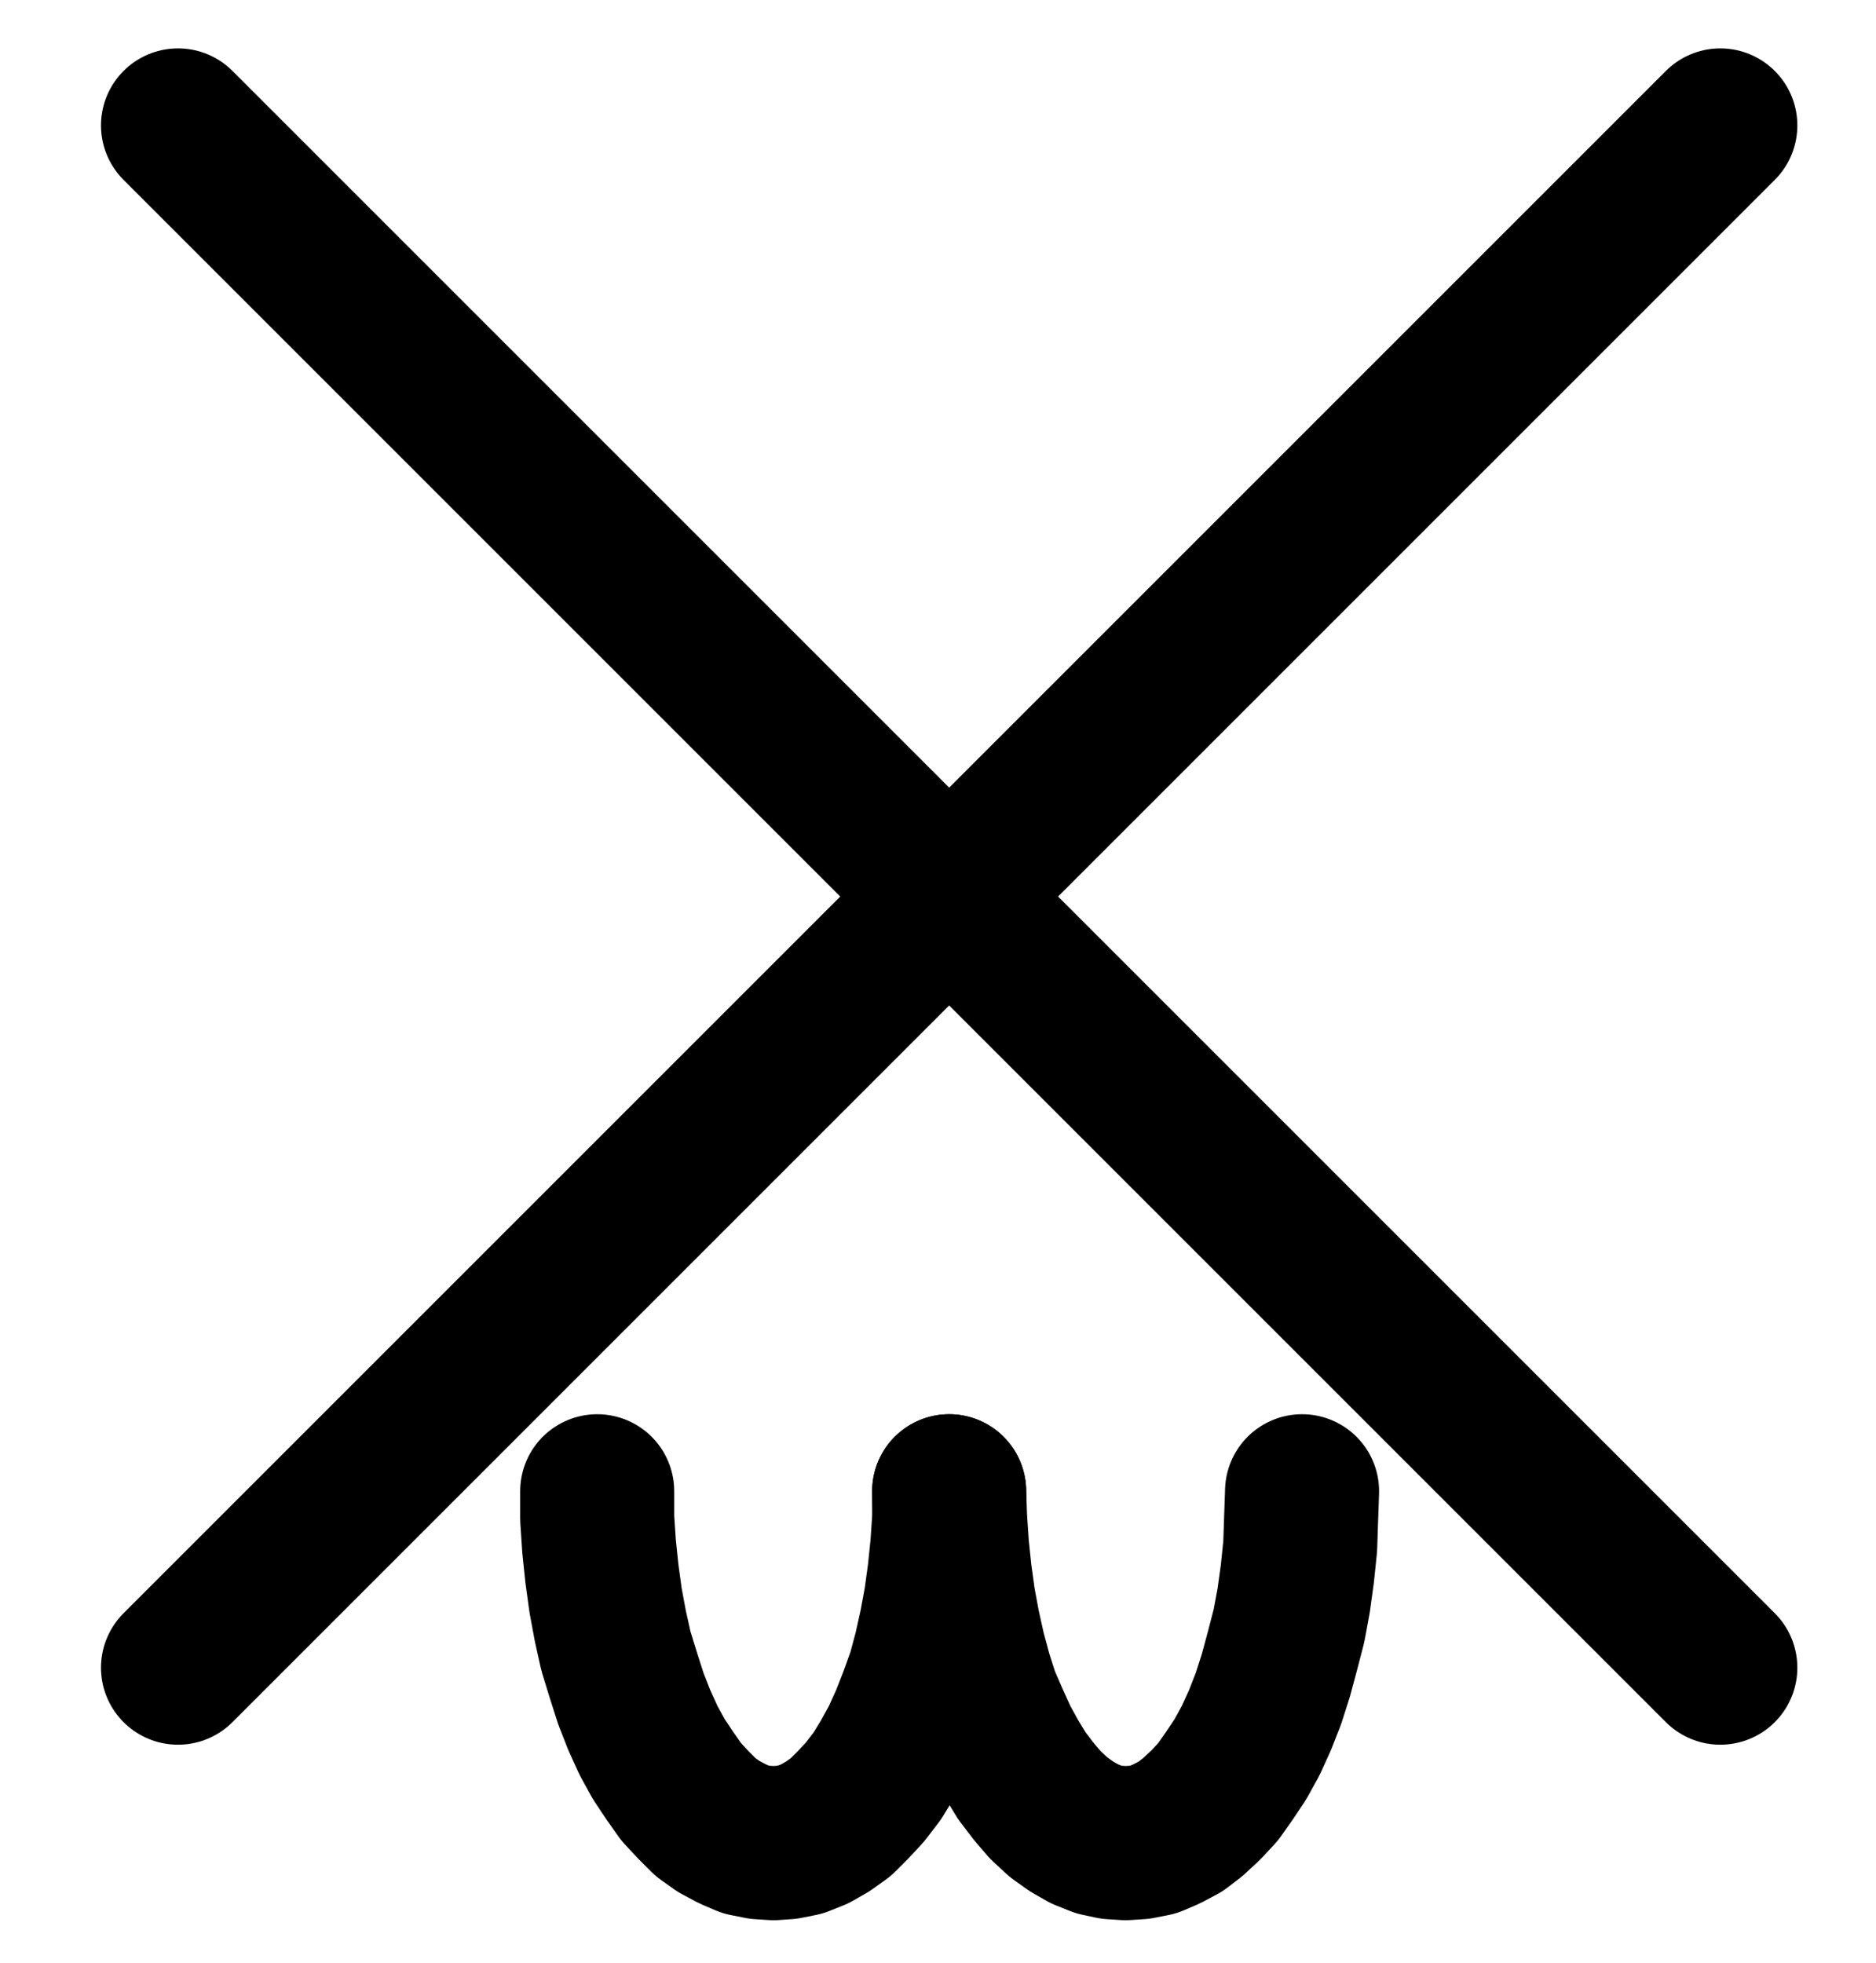 <?xml version="1.0" encoding="UTF-8" standalone="no"?>
<!-- Created with Inkscape (http://www.inkscape.org/) -->

<svg
   version="1.1"
   id="svg1"
   width="321.507"
   height="336.373"
   viewBox="0 0 321.507 336.373"
   sodipodi:docname="Crucible10.pdf"
   xmlns:inkscape="http://www.inkscape.org/namespaces/inkscape"
   xmlns:sodipodi="http://sodipodi.sourceforge.net/DTD/sodipodi-0.dtd"
   xmlns="http://www.w3.org/2000/svg"
   xmlns:svg="http://www.w3.org/2000/svg">
  <defs
     id="defs1">
    <clipPath
       clipPathUnits="userSpaceOnUse"
       id="clipPath2">
      <path
         d="M 0,0.16 V 1122.56 H 793.6 V 0.16 Z"
         transform="translate(-3.3333334e-6)"
         clip-rule="evenodd"
         id="path2" />
    </clipPath>
    <clipPath
       clipPathUnits="userSpaceOnUse"
       id="clipPath4">
      <path
         d="M 0,0.16 V 1122.56 H 793.6 V 0.16 Z"
         transform="translate(-3.3333334e-6)"
         clip-rule="evenodd"
         id="path4" />
    </clipPath>
    <clipPath
       clipPathUnits="userSpaceOnUse"
       id="clipPath6">
      <path
         d="M 0,0.16 V 1122.56 H 793.6 V 0.16 Z"
         transform="translate(-293.12,-550.56)"
         clip-rule="evenodd"
         id="path6" />
    </clipPath>
    <clipPath
       clipPathUnits="userSpaceOnUse"
       id="clipPath8">
      <path
         d="M 0,0.16 V 1122.56 H 793.6 V 0.16 Z"
         transform="translate(-353.44,-550.56)"
         clip-rule="evenodd"
         id="path8" />
    </clipPath>
  </defs>
  <sodipodi:namedview
     id="namedview1"
     pagecolor="#505050"
     bordercolor="#eeeeee"
     borderopacity="1"
     inkscape:showpageshadow="0"
     inkscape:pageopacity="0"
     inkscape:pagecheckerboard="0"
     inkscape:deskcolor="#505050">
    <inkscape:page
       x="0"
       y="0"
       inkscape:label="1"
       id="page1"
       width="321.507"
       height="336.373"
       margin="0"
       bleed="0" />
  </sodipodi:namedview>
  <g
     id="g1"
     inkscape:groupmode="layer"
     inkscape:label="1">
    <path
       id="path1"
       d="M 221.28,580.8 485.6,316.48"
       style="fill:none;stroke:#000000;stroke-width:26.4;stroke-linecap:round;stroke-linejoin:round;stroke-miterlimit:10;stroke-dasharray:none;stroke-opacity:1"
       transform="translate(-190.773,-294.987)"
       clip-path="url(#clipPath2)" />
    <path
       id="path3"
       d="M 221.28,316.48 485.6,580.8"
       style="fill:none;stroke:#000000;stroke-width:26.4;stroke-linecap:round;stroke-linejoin:round;stroke-miterlimit:10;stroke-dasharray:none;stroke-opacity:1"
       transform="translate(-190.773,-294.987)"
       clip-path="url(#clipPath4)" />
    <path
       id="path5"
       d="m 0,0 v 4.64 l 0.32,4.8 0.48,4.64 0.64,4.64 0.8,4.32 0.96,4.32 1.28,4.16 1.28,4 1.44,3.68 1.6,3.52 1.76,3.2 1.92,2.88 1.92,2.72 2.08,2.24 2.08,2.08 2.24,1.6 2.4,1.28 2.24,0.96 2.4,0.48 2.4,0.16 2.24,-0.16 2.4,-0.48 2.4,-0.96 L 39.52,57.44 41.76,55.84 43.84,53.76 45.92,51.52 48,48.8 49.76,45.92 51.52,42.72 l 1.6,-3.52 L 54.56,35.52 56,31.52 l 1.12,-4.16 0.96,-4.32 0.8,-4.32 L 59.52,14.08 60,9.44 60.32,4.64 V 0"
       style="fill:none;stroke:#000000;stroke-width:26.4;stroke-linecap:round;stroke-linejoin:round;stroke-miterlimit:10;stroke-dasharray:none;stroke-opacity:1"
       transform="translate(102.347,255.573)"
       clip-path="url(#clipPath6)" />
    <path
       id="path7"
       d="m 0,0 0.16,4.64 0.32,4.8 0.48,4.64 0.64,4.64 0.8,4.32 0.96,4.32 1.12,4.16 1.28,4 1.6,3.68 1.6,3.52 1.76,3.2 1.76,2.88 2.08,2.72 1.92,2.24 2.24,2.08 2.24,1.6 2.24,1.28 L 25.6,59.68 l 2.24,0.48 2.4,0.16 2.4,-0.16 2.4,-0.48 2.24,-0.96 L 39.68,57.44 41.76,55.84 44,53.76 46.08,51.52 48,48.8 49.92,45.92 51.68,42.72 l 1.6,-3.52 L 54.72,35.52 56,31.52 l 1.12,-4.16 1.12,-4.32 0.8,-4.32 L 59.68,14.08 60.16,9.44 60.32,4.64 60.48,0"
       style="fill:none;stroke:#000000;stroke-width:26.4;stroke-linecap:round;stroke-linejoin:round;stroke-miterlimit:10;stroke-dasharray:none;stroke-opacity:1"
       transform="translate(162.667,255.573)"
       clip-path="url(#clipPath8)" />
  </g>
</svg>
